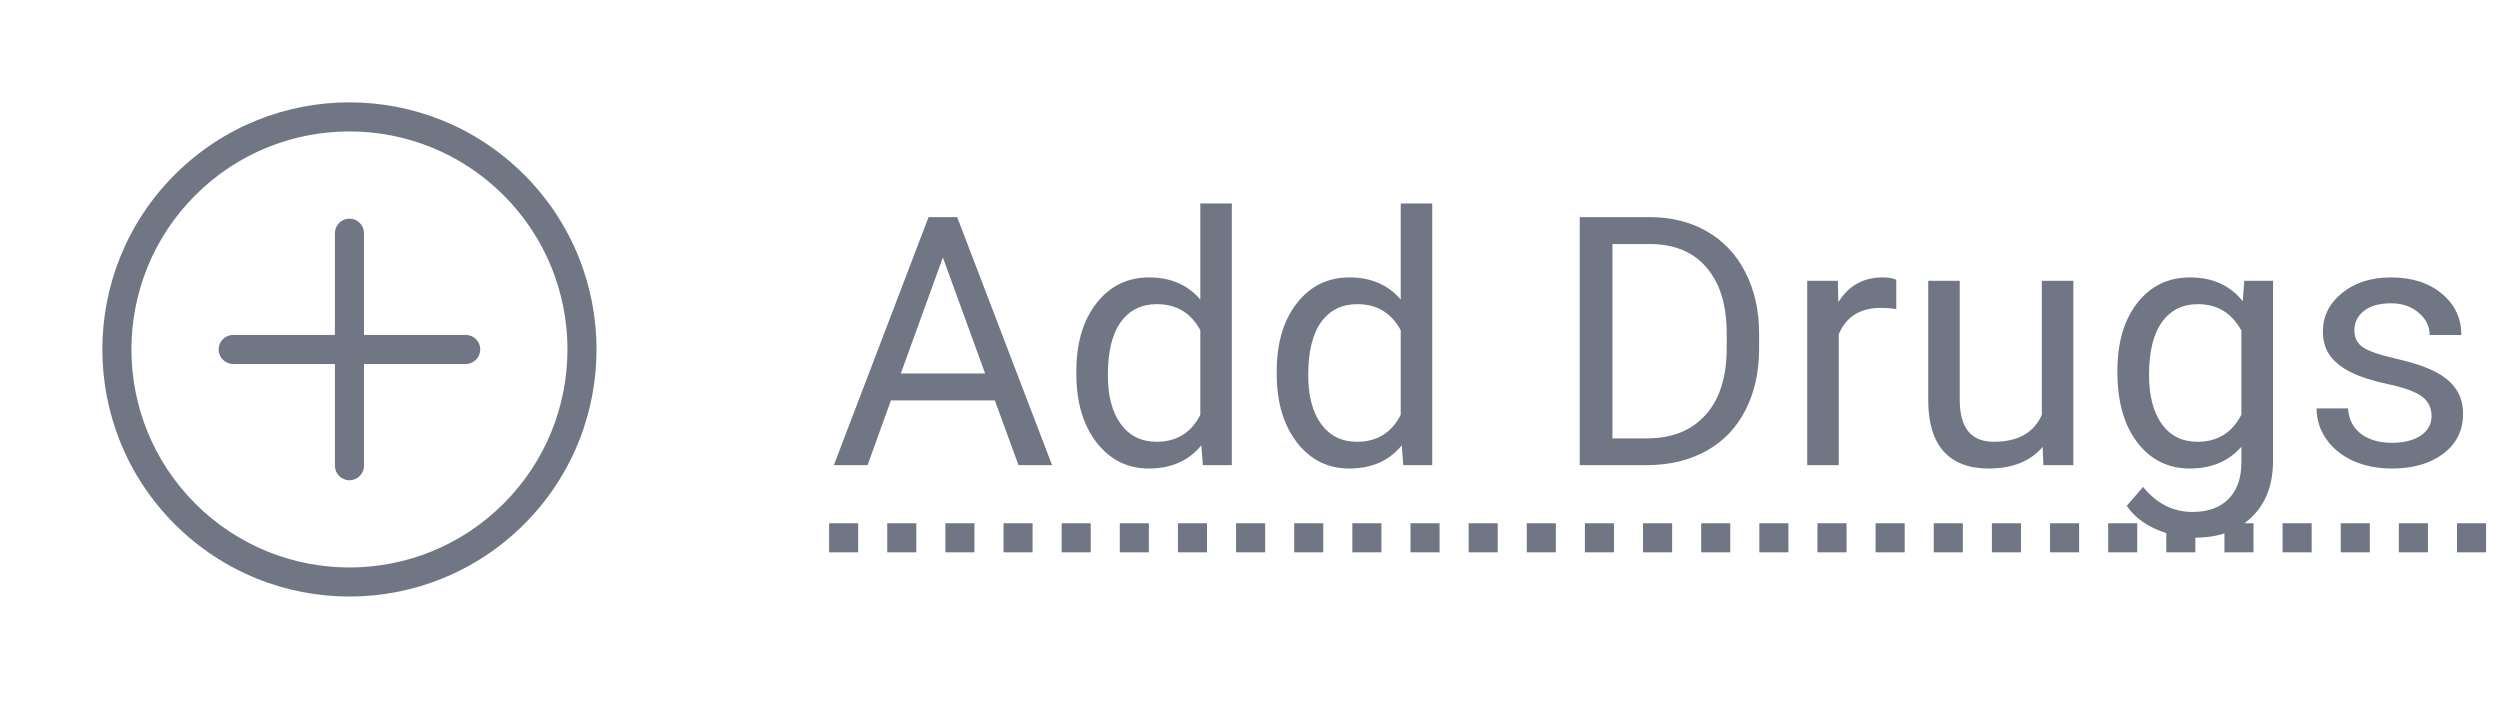 <svg width="86" height="25" viewBox="0 0 86 25" fill="none" xmlns="http://www.w3.org/2000/svg">
<path fill-rule="evenodd" clip-rule="evenodd" d="M18.031 18.031C21.351 14.712 21.351 9.33 18.031 6.01C14.712 2.691 9.33 2.691 6.01 6.01C2.691 9.33 2.691 14.712 6.01 18.031C9.33 21.351 14.712 21.351 18.031 18.031ZM17.324 17.324C20.253 14.395 20.253 9.646 17.324 6.717C14.395 3.789 9.646 3.789 6.718 6.717C3.789 9.646 3.789 14.395 6.718 17.324C9.646 20.253 14.395 20.253 17.324 17.324Z" fill="#707683"/>
<path d="M7.521 12.021C7.521 12.297 7.745 12.521 8.021 12.521H11.521V16.021C11.521 16.297 11.745 16.521 12.021 16.521C12.297 16.521 12.521 16.297 12.521 16.021V12.521L16.021 12.521C16.297 12.521 16.521 12.297 16.521 12.021C16.521 11.745 16.297 11.521 16.021 11.521H12.521L12.521 8.021C12.521 7.745 12.297 7.521 12.021 7.521C11.745 7.521 11.521 7.745 11.521 8.021V11.521H8.021C7.745 11.521 7.521 11.745 7.521 12.021Z" fill="#707683"/>
<path d="M34.222 13.773H30.648L29.845 16H28.685L31.943 7.469H32.927L36.191 16H35.036L34.222 13.773ZM30.988 12.848H33.888L32.435 8.857L30.988 12.848ZM37.026 12.777C37.026 11.805 37.256 11.023 37.717 10.434C38.178 9.84 38.781 9.543 39.528 9.543C40.27 9.543 40.858 9.797 41.291 10.305V7H42.375V16H41.379L41.326 15.32C40.893 15.852 40.289 16.117 39.516 16.117C38.781 16.117 38.182 15.816 37.717 15.215C37.256 14.613 37.026 13.828 37.026 12.859V12.777ZM38.11 12.9C38.11 13.619 38.258 14.182 38.555 14.588C38.852 14.994 39.262 15.197 39.785 15.197C40.473 15.197 40.975 14.889 41.291 14.271V11.359C40.967 10.762 40.469 10.463 39.797 10.463C39.266 10.463 38.852 10.668 38.555 11.078C38.258 11.488 38.11 12.096 38.11 12.9ZM43.919 12.777C43.919 11.805 44.15 11.023 44.61 10.434C45.071 9.84 45.675 9.543 46.421 9.543C47.163 9.543 47.751 9.797 48.185 10.305V7H49.269V16H48.273L48.22 15.32C47.786 15.852 47.183 16.117 46.409 16.117C45.675 16.117 45.075 15.816 44.61 15.215C44.15 14.613 43.919 13.828 43.919 12.859V12.777ZM45.003 12.9C45.003 13.619 45.151 14.182 45.448 14.588C45.745 14.994 46.155 15.197 46.679 15.197C47.366 15.197 47.868 14.889 48.185 14.271V11.359C47.86 10.762 47.362 10.463 46.691 10.463C46.159 10.463 45.745 10.668 45.448 11.078C45.151 11.488 45.003 12.096 45.003 12.9ZM54.343 16V7.469H56.751C57.493 7.469 58.149 7.633 58.72 7.961C59.29 8.289 59.729 8.756 60.038 9.361C60.35 9.967 60.509 10.662 60.513 11.447V11.992C60.513 12.797 60.356 13.502 60.044 14.107C59.735 14.713 59.292 15.178 58.714 15.502C58.139 15.826 57.47 15.992 56.704 16H54.343ZM55.468 8.395V15.08H56.651C57.518 15.08 58.192 14.81 58.673 14.271C59.157 13.732 59.399 12.965 59.399 11.969V11.471C59.399 10.502 59.171 9.75 58.714 9.215C58.261 8.676 57.616 8.402 56.78 8.395H55.468ZM65.232 10.633C65.068 10.605 64.89 10.592 64.699 10.592C63.988 10.592 63.506 10.895 63.252 11.5V16H62.168V9.66H63.222L63.24 10.393C63.595 9.826 64.099 9.543 64.752 9.543C64.963 9.543 65.123 9.57 65.232 9.625V10.633ZM70.268 15.373C69.846 15.869 69.227 16.117 68.411 16.117C67.735 16.117 67.219 15.922 66.864 15.531C66.512 15.137 66.335 14.555 66.331 13.785V9.66H67.415V13.756C67.415 14.717 67.805 15.197 68.587 15.197C69.415 15.197 69.965 14.889 70.239 14.271V9.66H71.323V16H70.292L70.268 15.373ZM72.837 12.777C72.837 11.789 73.066 11.004 73.523 10.422C73.98 9.836 74.585 9.543 75.339 9.543C76.113 9.543 76.716 9.816 77.15 10.363L77.203 9.66H78.193V15.848C78.193 16.668 77.949 17.314 77.46 17.787C76.976 18.26 76.324 18.496 75.503 18.496C75.046 18.496 74.599 18.398 74.162 18.203C73.724 18.008 73.39 17.74 73.16 17.4L73.722 16.75C74.187 17.324 74.755 17.611 75.427 17.611C75.955 17.611 76.365 17.463 76.658 17.166C76.955 16.869 77.103 16.451 77.103 15.912V15.367C76.669 15.867 76.078 16.117 75.328 16.117C74.585 16.117 73.984 15.818 73.523 15.221C73.066 14.623 72.837 13.809 72.837 12.777ZM73.927 12.9C73.927 13.615 74.074 14.178 74.367 14.588C74.66 14.994 75.07 15.197 75.597 15.197C76.281 15.197 76.783 14.887 77.103 14.266V11.371C76.771 10.766 76.273 10.463 75.609 10.463C75.082 10.463 74.669 10.668 74.373 11.078C74.076 11.488 73.927 12.096 73.927 12.9ZM83.645 14.318C83.645 14.025 83.534 13.799 83.311 13.639C83.092 13.475 82.707 13.334 82.157 13.217C81.61 13.1 81.174 12.959 80.85 12.795C80.53 12.631 80.291 12.435 80.135 12.209C79.983 11.982 79.907 11.713 79.907 11.4C79.907 10.881 80.125 10.441 80.563 10.082C81.004 9.723 81.567 9.543 82.25 9.543C82.969 9.543 83.551 9.729 83.996 10.1C84.446 10.471 84.67 10.945 84.67 11.523H83.58C83.58 11.227 83.454 10.971 83.2 10.756C82.95 10.541 82.633 10.434 82.25 10.434C81.856 10.434 81.547 10.52 81.325 10.691C81.102 10.863 80.991 11.088 80.991 11.365C80.991 11.627 81.094 11.824 81.301 11.957C81.508 12.09 81.881 12.217 82.42 12.338C82.963 12.459 83.403 12.604 83.739 12.771C84.075 12.94 84.323 13.143 84.483 13.381C84.647 13.615 84.729 13.902 84.729 14.242C84.729 14.809 84.502 15.264 84.049 15.607C83.596 15.947 83.008 16.117 82.285 16.117C81.778 16.117 81.329 16.027 80.938 15.848C80.547 15.668 80.241 15.418 80.018 15.098C79.799 14.773 79.69 14.424 79.69 14.049H80.774C80.793 14.412 80.938 14.701 81.207 14.916C81.481 15.127 81.84 15.232 82.285 15.232C82.696 15.232 83.024 15.15 83.27 14.986C83.52 14.818 83.645 14.596 83.645 14.318Z" fill="#707683"/>
<line x1="28.521" y1="18.5" x2="85.521" y2="18.5" stroke="#707683" stroke-dasharray="1 1"/>
</svg>
